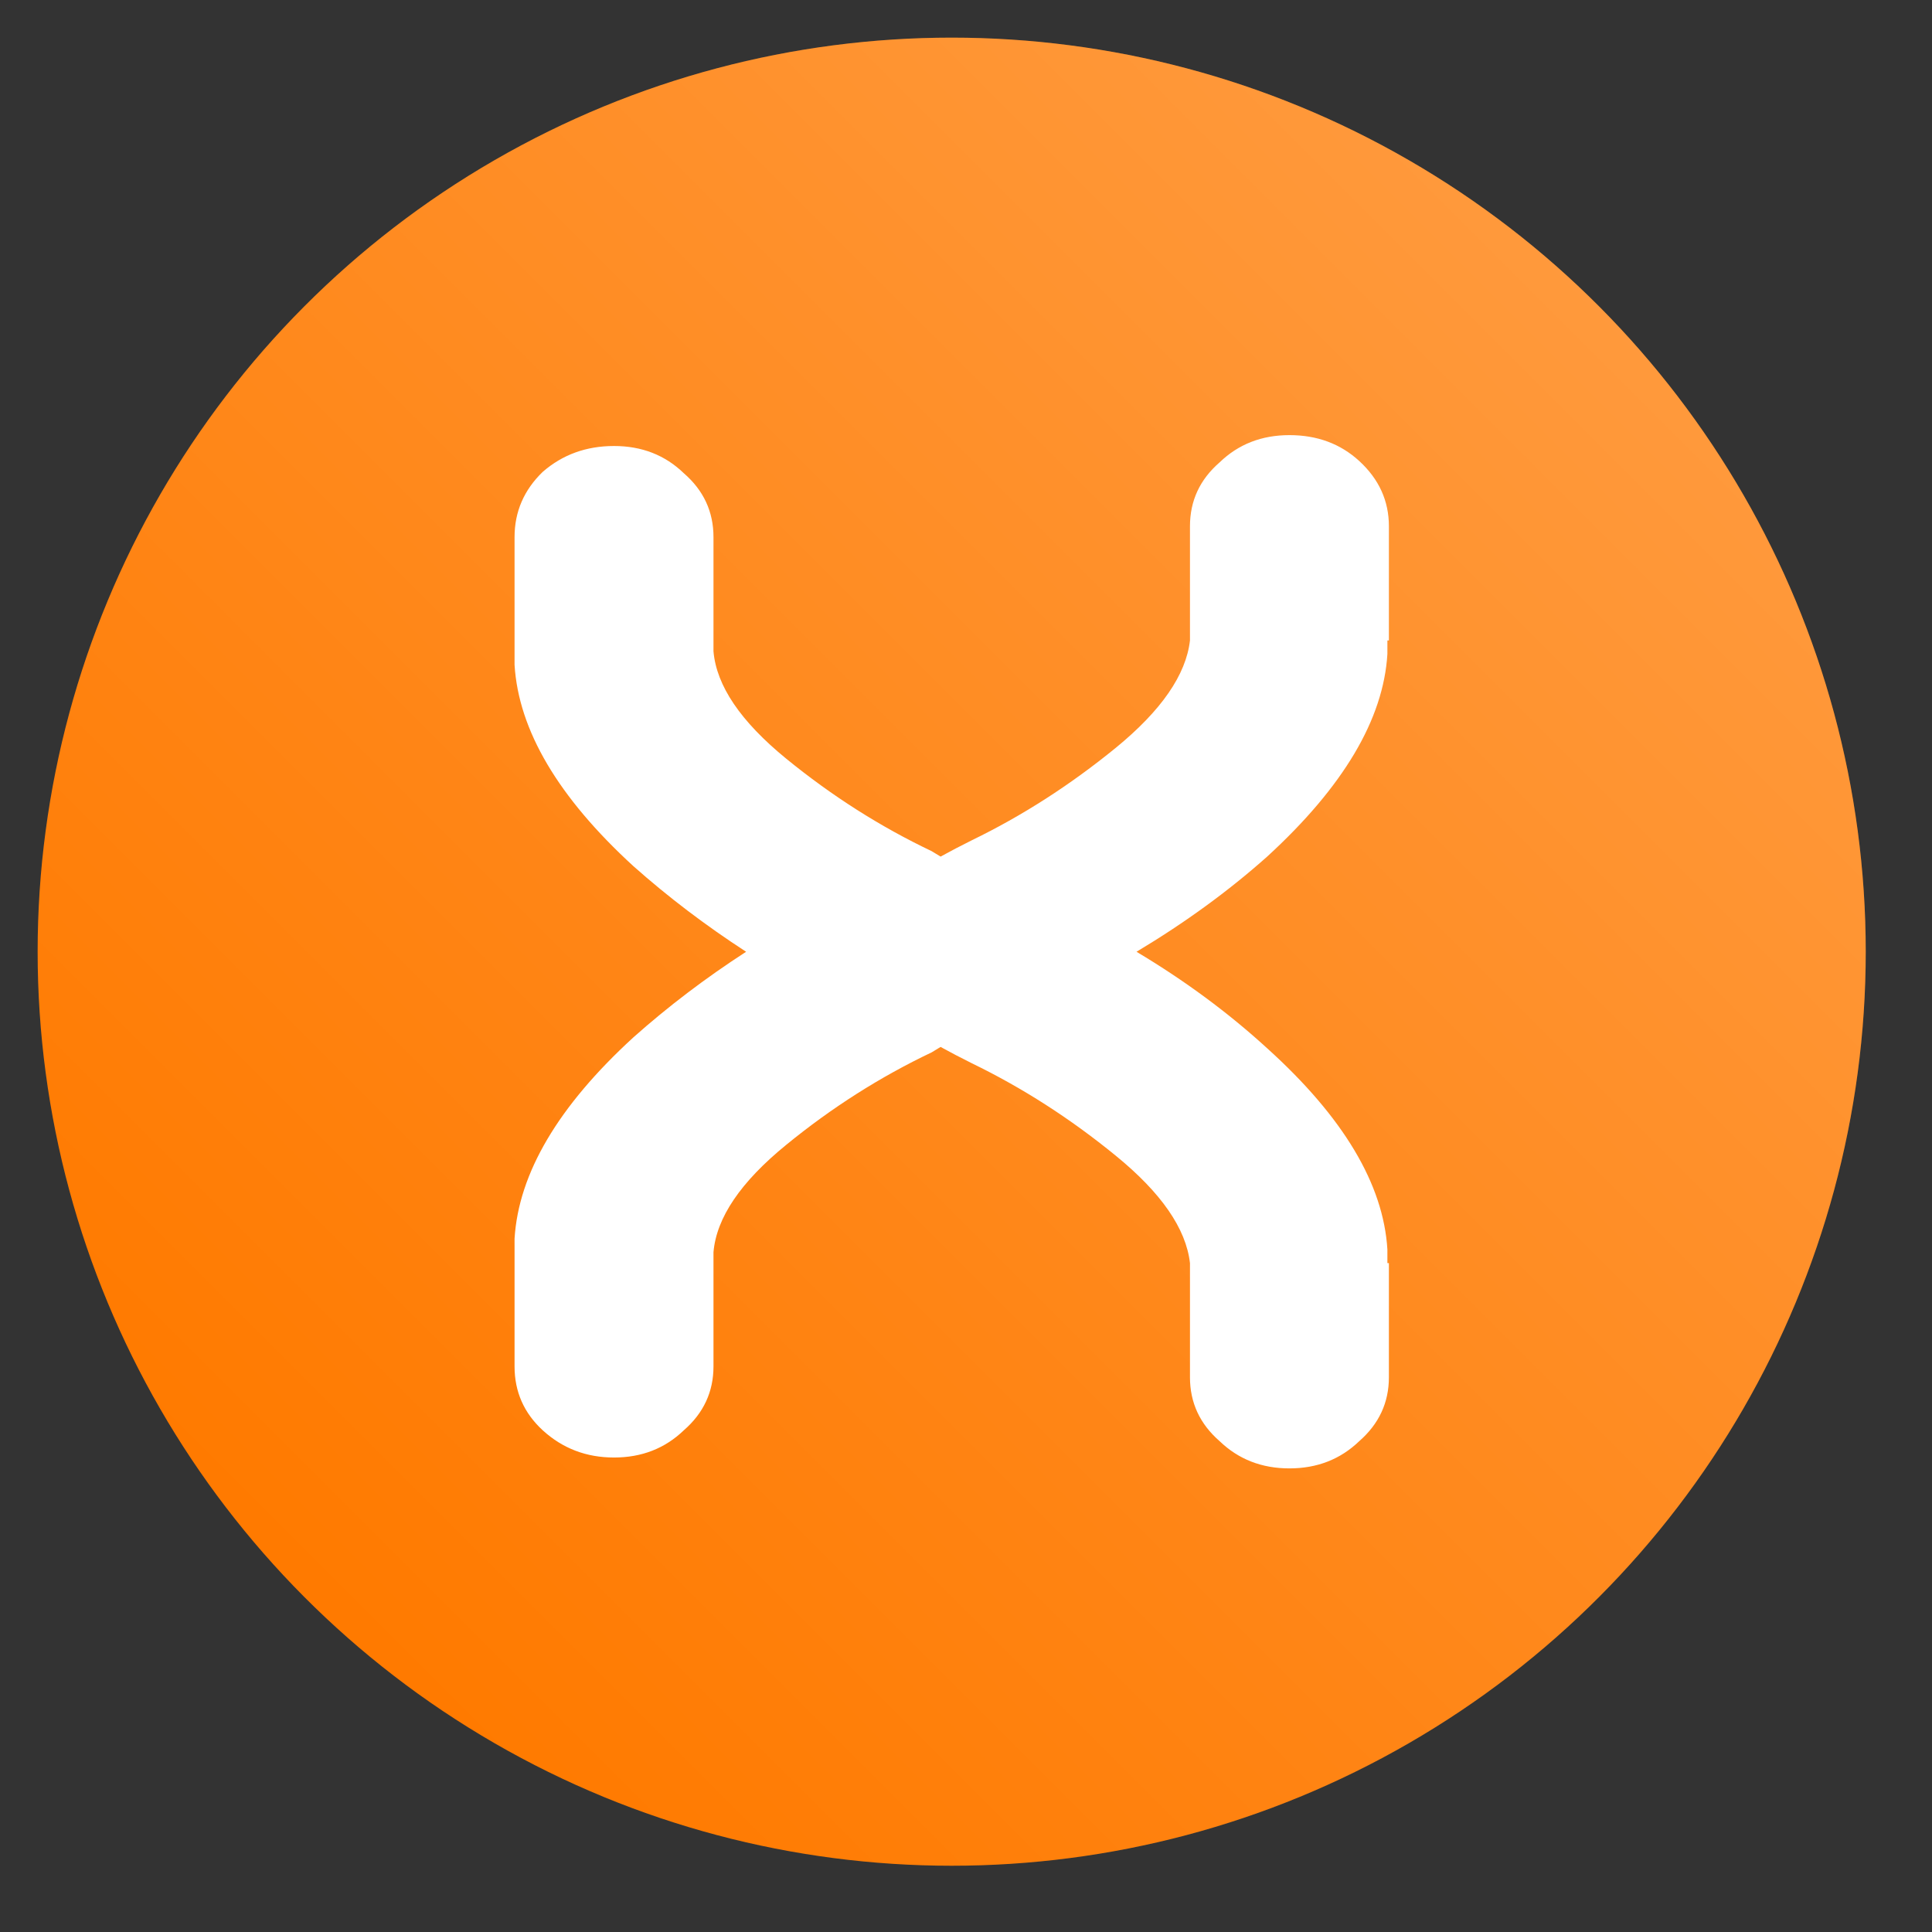 <svg width="27" height="27" viewBox="0 0 27 27" fill="none" xmlns="http://www.w3.org/2000/svg">
<rect x="0" y="0" width="27" height="27" fill="#333333" stroke="none"/>
<circle cx="13.3" cy="13.3" r="12.774" fill="#FF7A00"/>
<circle cx="13.3" cy="13.3" r="12.774" fill="url(#paint0_linear)"/>
<path d="M13.581 11.743C14.286 11.401 14.957 10.97 15.593 10.451C16.229 9.931 16.575 9.431 16.63 8.95L16.63 7.354C16.63 6.999 16.768 6.701 17.045 6.461C17.308 6.207 17.633 6.081 18.02 6.081C18.407 6.081 18.732 6.201 18.995 6.442C19.271 6.695 19.41 6.999 19.41 7.354L19.41 8.95L19.389 8.95L19.389 9.14C19.334 10.052 18.774 10.995 17.709 11.971C17.169 12.452 16.561 12.895 15.883 13.301C16.561 13.706 17.169 14.156 17.709 14.65C18.774 15.612 19.334 16.55 19.389 17.462L19.389 17.652L19.41 17.652L19.41 19.248C19.41 19.602 19.271 19.9 18.995 20.141C18.732 20.394 18.407 20.521 18.02 20.521C17.633 20.521 17.308 20.394 17.045 20.141C16.768 19.9 16.63 19.602 16.63 19.248L16.63 17.652C16.575 17.17 16.229 16.67 15.593 16.151C14.957 15.631 14.286 15.201 13.581 14.859C13.428 14.783 13.283 14.707 13.145 14.631C13.103 14.656 13.062 14.681 13.02 14.707C12.301 15.049 11.624 15.479 10.988 15.999C10.351 16.518 10.012 17.018 9.971 17.5L9.971 19.096C9.971 19.45 9.833 19.748 9.556 19.989C9.293 20.242 8.968 20.369 8.581 20.369C8.194 20.369 7.862 20.242 7.585 19.989C7.323 19.748 7.191 19.45 7.191 19.096L7.191 17.31C7.247 16.398 7.8 15.46 8.851 14.498C9.335 14.067 9.86 13.668 10.427 13.301C9.86 12.933 9.335 12.534 8.851 12.104C7.8 11.141 7.247 10.204 7.191 9.292L7.191 7.506C7.191 7.151 7.323 6.847 7.585 6.594C7.862 6.353 8.194 6.233 8.581 6.233C8.968 6.233 9.293 6.359 9.556 6.613C9.833 6.853 9.971 7.151 9.971 7.506L9.971 9.102C10.012 9.583 10.351 10.083 10.988 10.603C11.624 11.122 12.301 11.553 13.02 11.895C13.062 11.92 13.103 11.945 13.145 11.971C13.283 11.895 13.428 11.819 13.581 11.743Z" fill="white"/>
<defs>
<linearGradient id="paint0_linear" x1="22.742" y1="3.789" x2="4.414" y2="22.116" gradientUnits="userSpaceOnUse">
<stop stop-color="white" stop-opacity="0.24"/>
<stop offset="1" stop-color="white" stop-opacity="0"/>
</linearGradient>
</defs>
</svg>
